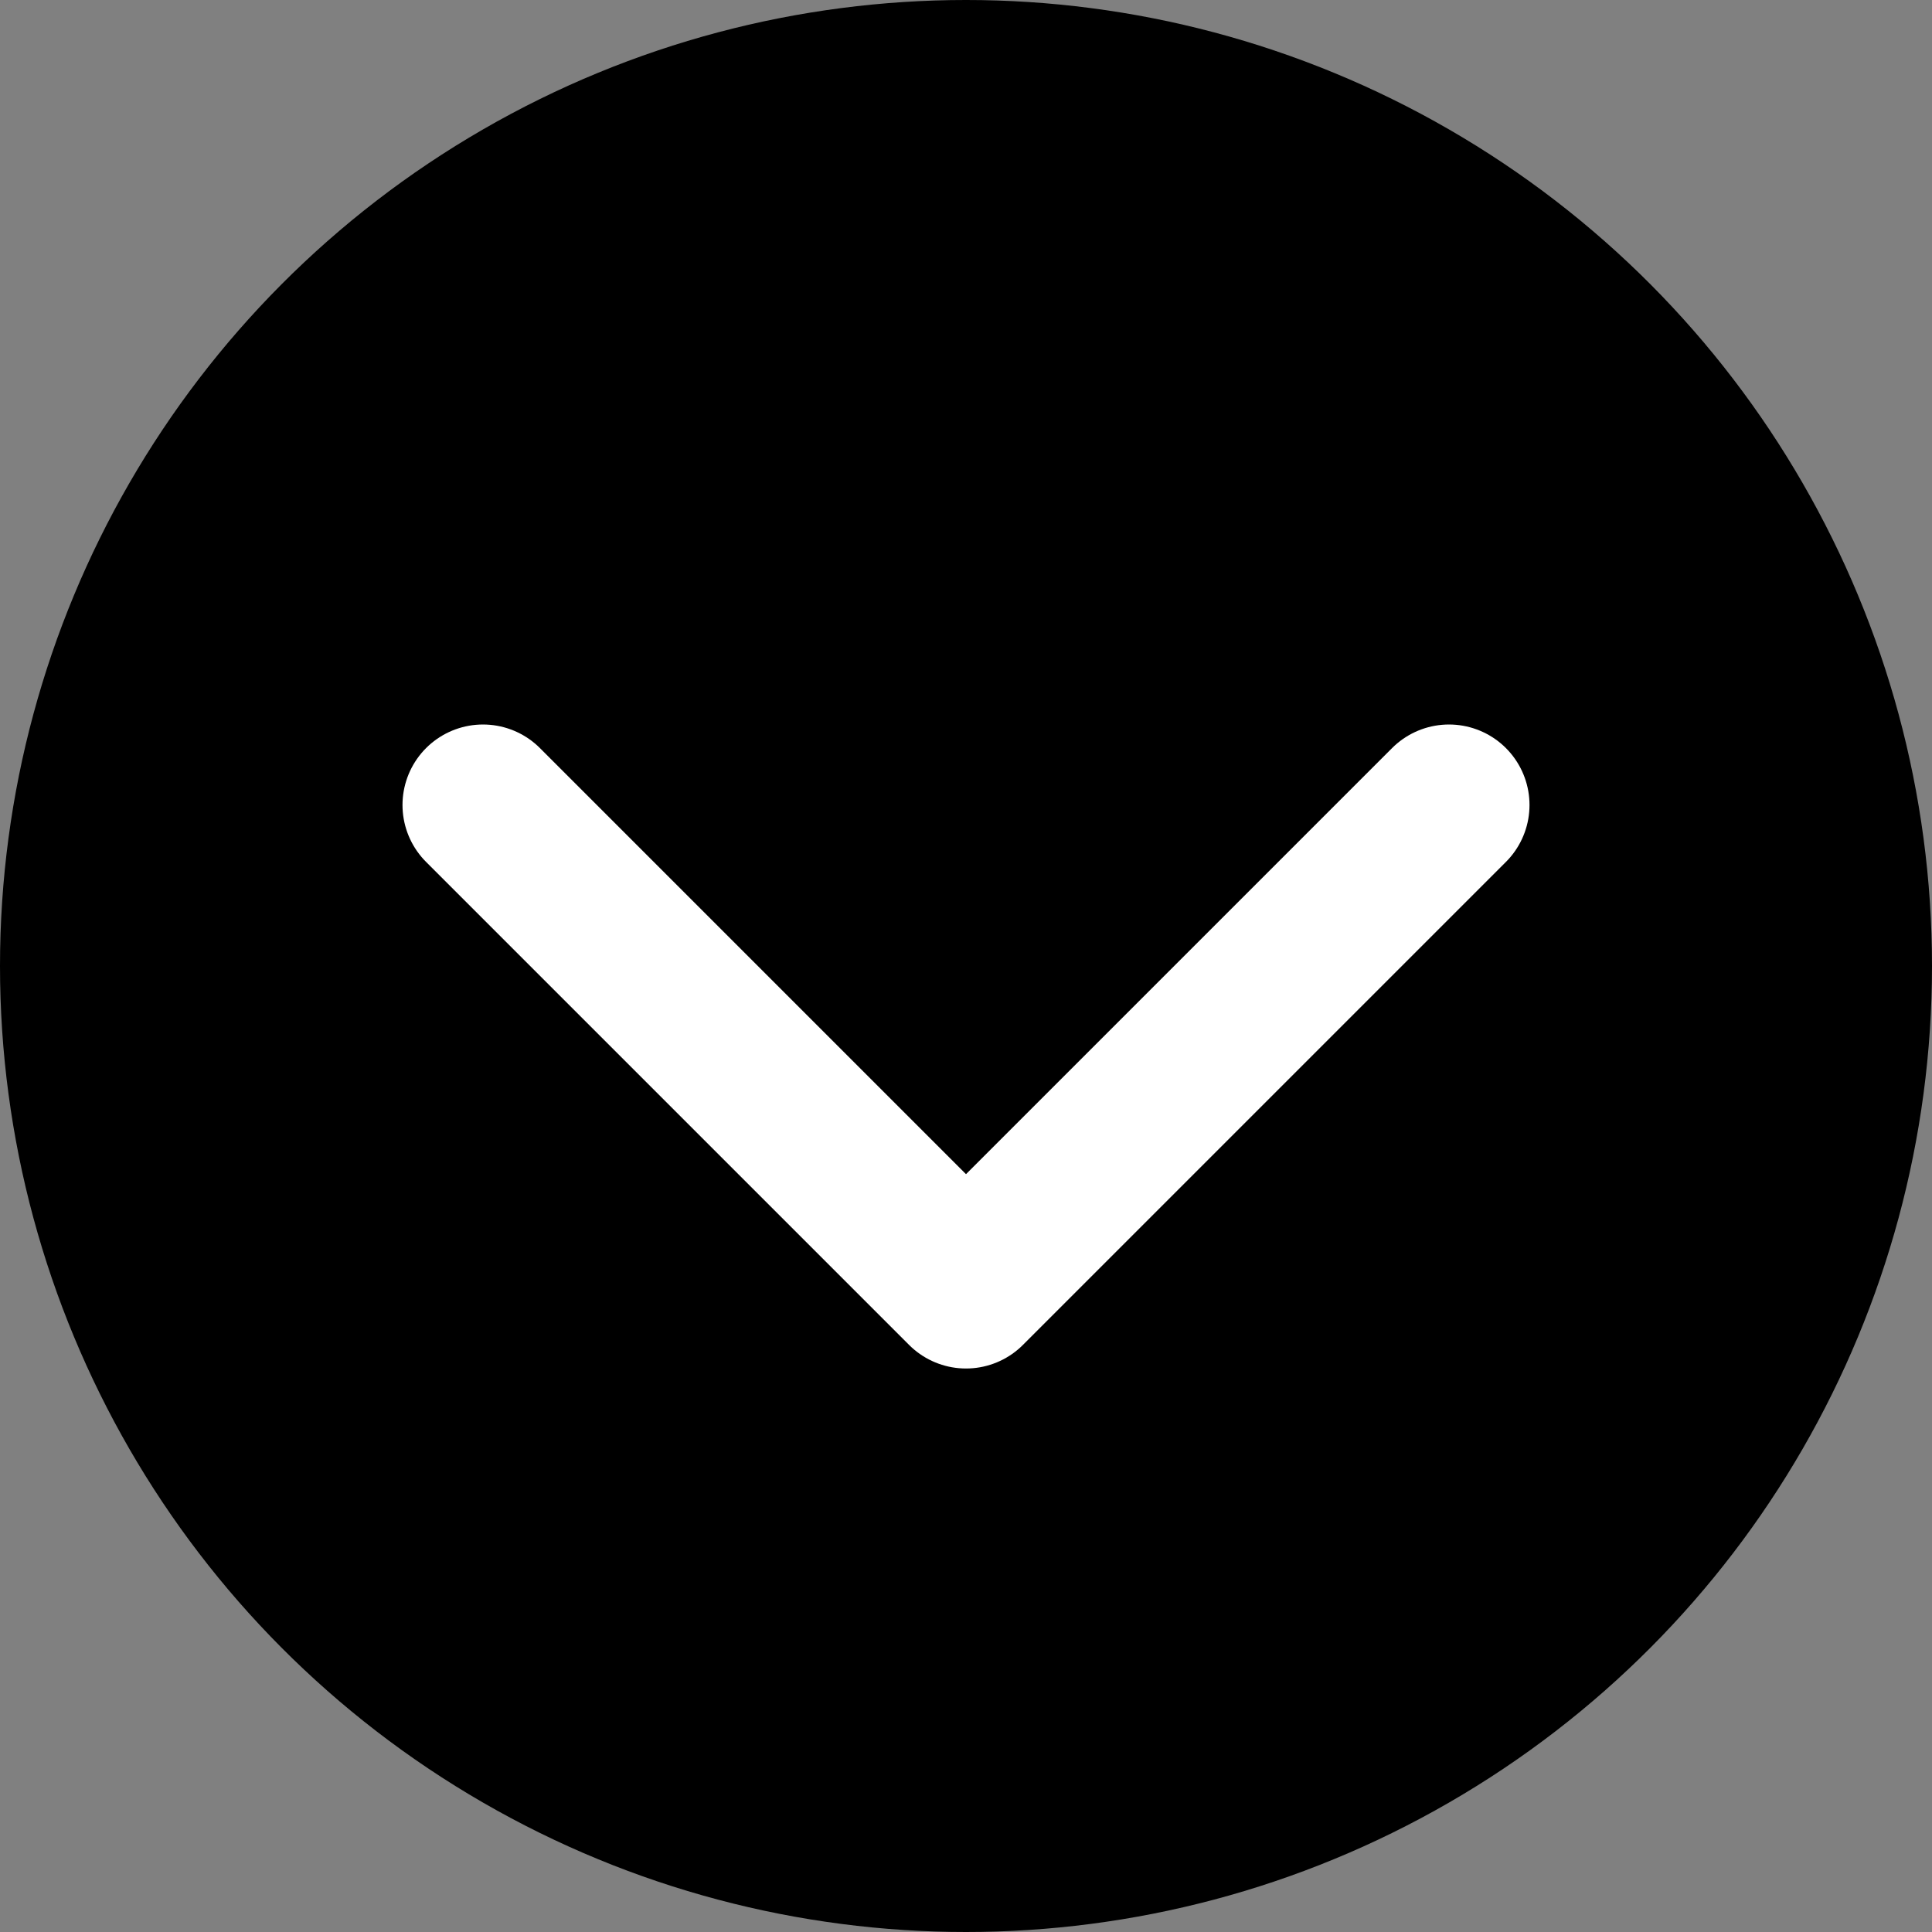 <svg width="24" height="24" viewBox="0 0 24 24" fill="none" xmlns="http://www.w3.org/2000/svg">
<rect x="0" y="0" width="24" height="24" fill="#808080" stroke="none"/>
<circle cx="12" cy="12" r="12" fill="black"/>
<path d="M6 10L12 16L18 10" stroke="white" stroke-width="2" stroke-linecap="round" stroke-linejoin="round"/>
</svg>
